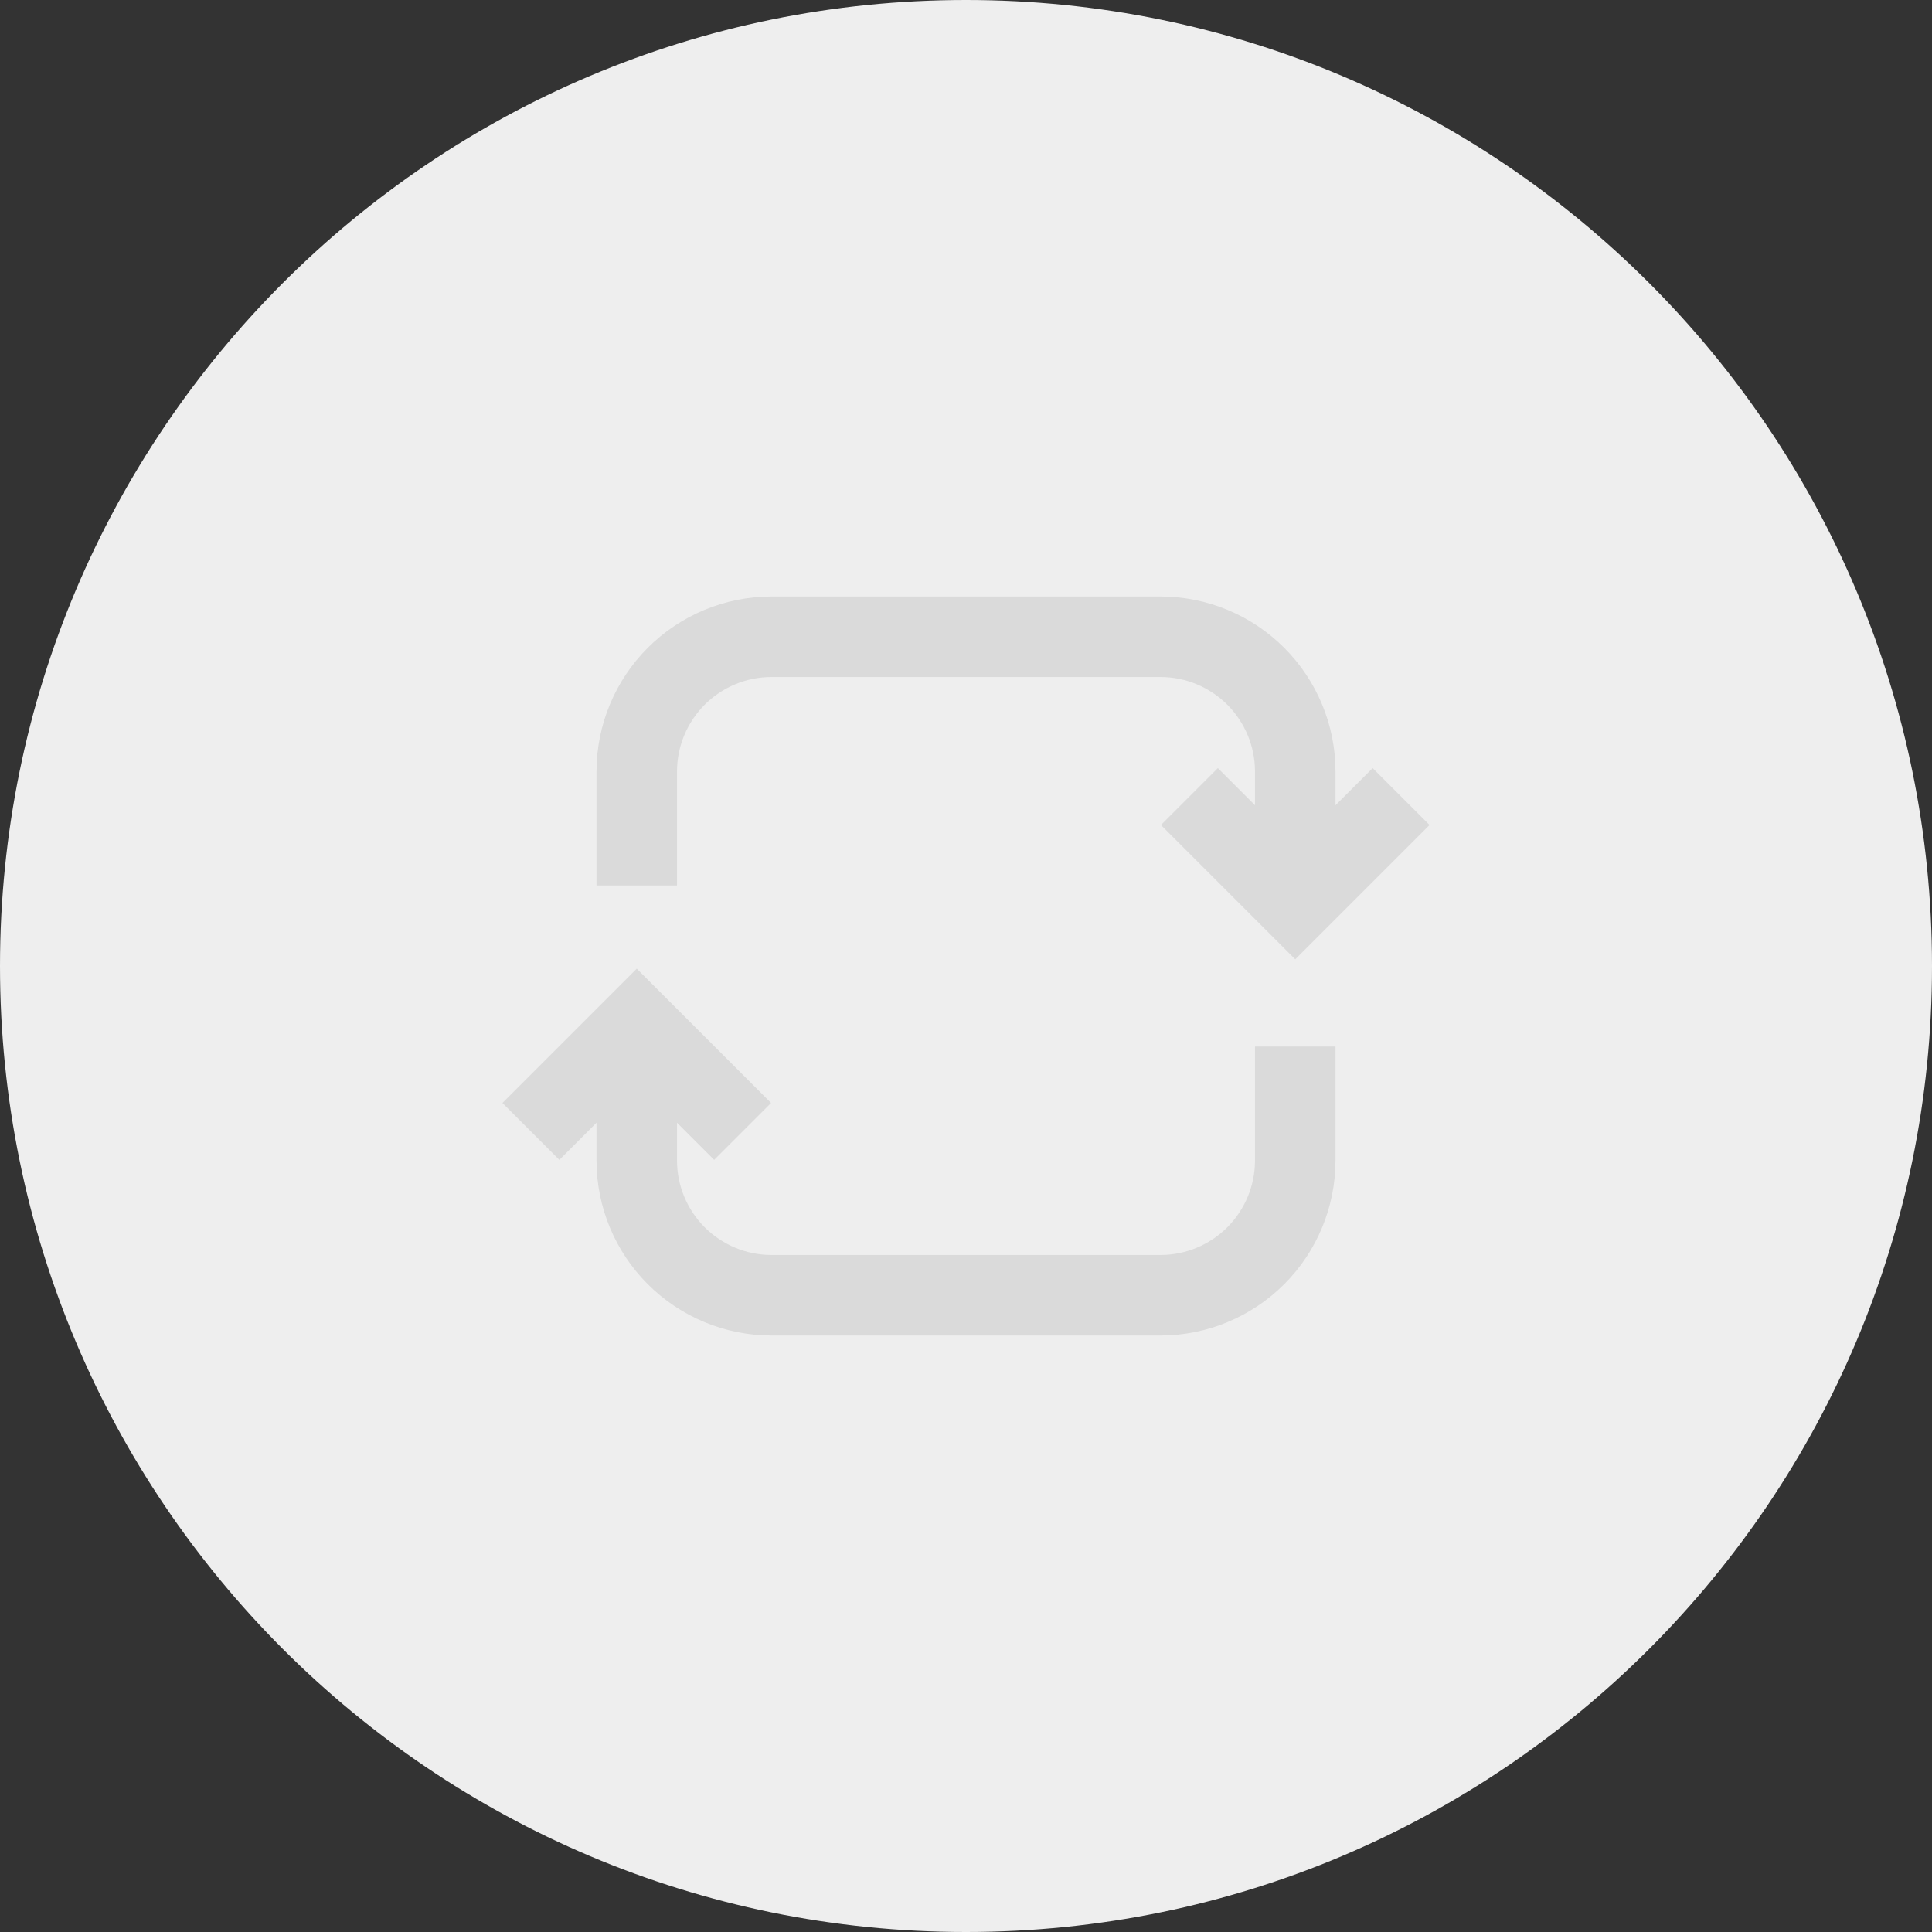 <svg width="48" height="48" viewBox="0 0 48 48" fill="none" xmlns="http://www.w3.org/2000/svg">
<rect x="0" y="0" width="48" height="48" fill="#333333" stroke="none"/>
<path d="M24 48C37.255 48 48 37.255 48 24C48 10.745 37.255 0 24 0C10.745 0 0 10.745 0 24C0 37.255 10.745 48 24 48Z" fill="#EEEEEE"/>
<path fill-rule="evenodd" clip-rule="evenodd" d="M19.16 14.82H28.843C29.992 14.823 31.093 15.281 31.906 16.094C32.718 16.907 33.177 18.008 33.18 19.157L33.18 19.16L33.18 22.42H31.18V19.162C31.178 18.541 30.93 17.947 30.492 17.508C30.053 17.07 29.459 16.822 28.838 16.82H19.162C18.541 16.822 17.947 17.07 17.508 17.508C17.07 17.947 16.822 18.541 16.82 19.162V22H14.82V19.157C14.823 18.008 15.281 16.907 16.094 16.094C16.907 15.281 18.008 14.823 19.157 14.82L19.16 14.82Z" fill="#DADADA"/>
<path fill-rule="evenodd" clip-rule="evenodd" d="M16.82 28.838V25.48H14.82V28.84L14.82 28.843C14.823 29.992 15.281 31.093 16.094 31.906C16.907 32.718 18.008 33.177 19.157 33.18L28.84 33.18L28.843 33.18C29.992 33.177 31.093 32.718 31.906 31.906C32.718 31.093 33.177 29.992 33.18 28.843L33.18 28.84V26H31.18V28.838C31.178 29.459 30.93 30.053 30.492 30.492C30.053 30.93 29.459 31.178 28.838 31.18H19.162C18.541 31.178 17.947 30.93 17.508 30.492C17.07 30.053 16.822 29.459 16.82 28.838Z" fill="#DADADA"/>
<path fill-rule="evenodd" clip-rule="evenodd" d="M15.82 24.066L19.157 27.403L17.743 28.817L15.82 26.894L13.897 28.817L12.483 27.403L15.82 24.066Z" fill="#DADADA"/>
<path fill-rule="evenodd" clip-rule="evenodd" d="M32.18 21.006L30.257 19.083L28.843 20.497L32.18 23.834L35.517 20.497L34.103 19.083L32.18 21.006Z" fill="#DADADA"/>
</svg>
